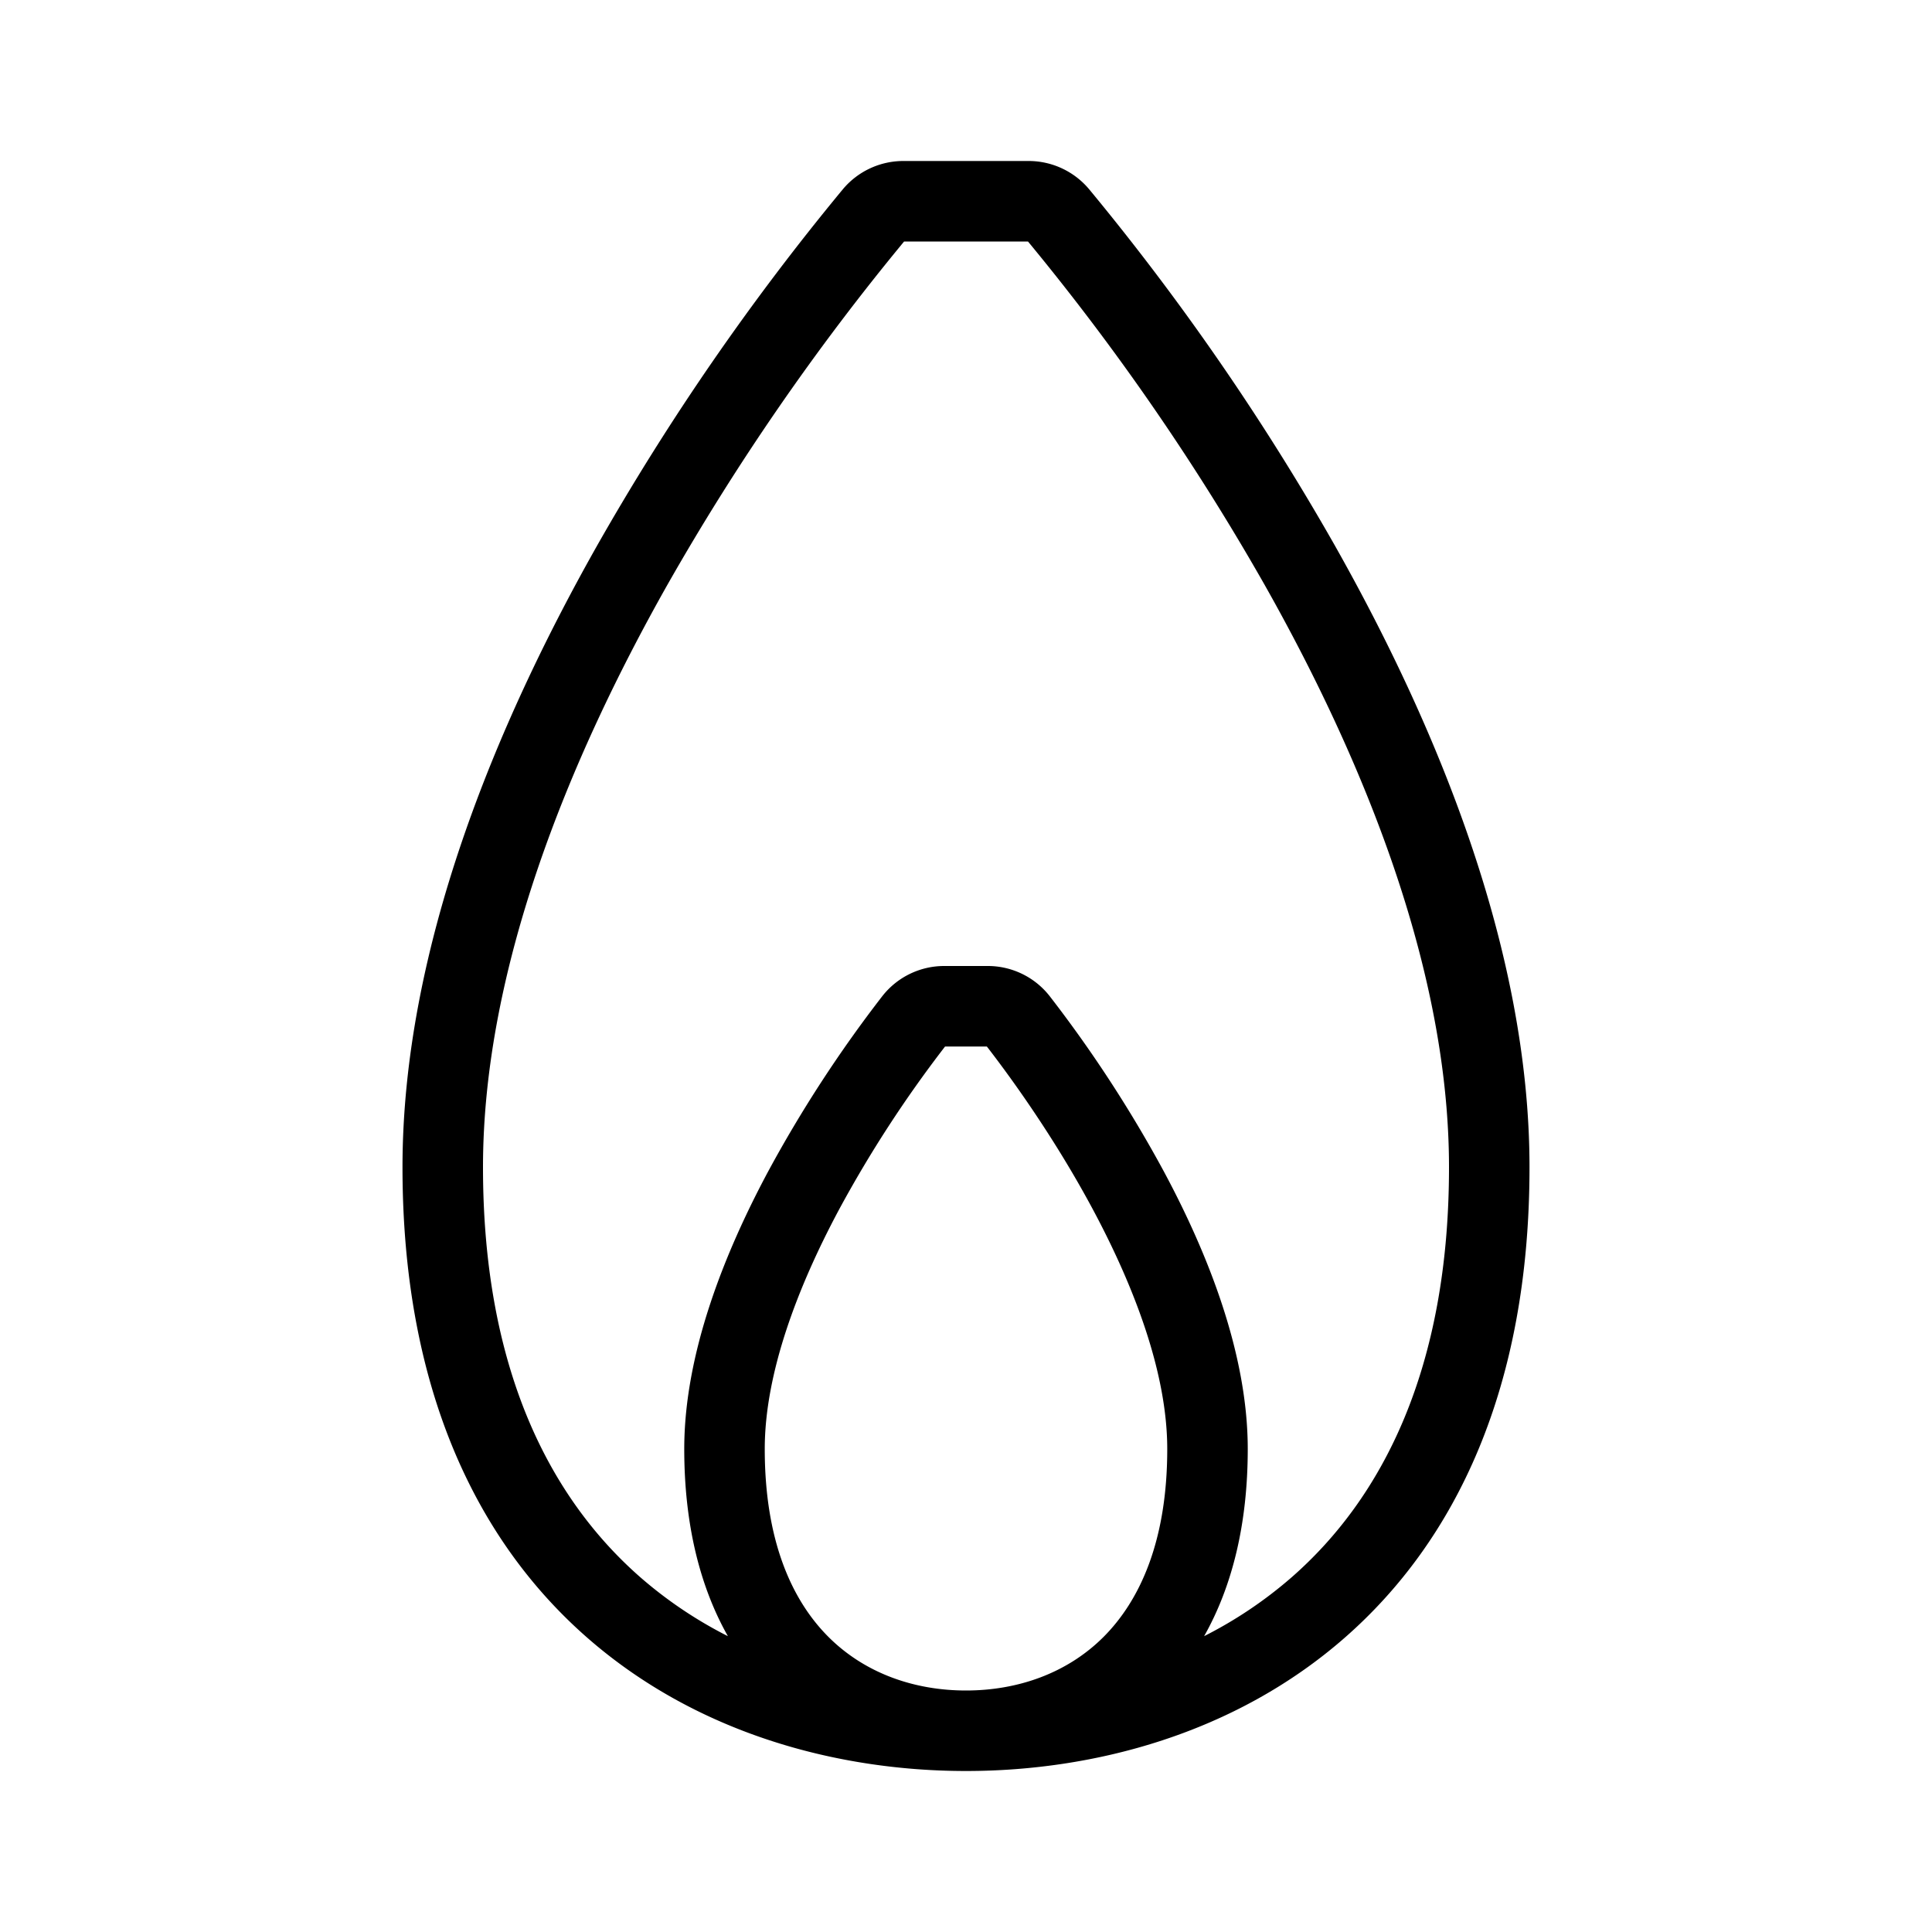 <svg xmlns="http://www.w3.org/2000/svg" width="24" height="24" viewBox="0 0 24 24"><path d="M11.23 3h1.54a29.879 29.879 0 0 1 2.944 4.273C16.929 9.426 18 12.033 18 14.5c0 2.505-.83 4.109-1.954 5.093a5.285 5.285 0 0 1-1.088.732c.346-.612.542-1.387.542-2.325 0-1.192-.502-2.439-1.037-3.438a15.999 15.999 0 0 0-1.423-2.187.976.976 0 0 0-.774-.375h-.532a.976.976 0 0 0-.774.375 15.995 15.995 0 0 0-1.423 2.187C9.003 15.562 8.5 16.808 8.5 18c0 .938.196 1.713.542 2.325a5.288 5.288 0 0 1-1.088-.732C6.83 18.608 6 17.005 6 14.5c0-2.467 1.071-5.074 2.286-7.227A29.876 29.876 0 0 1 11.231 3zM12 22c1.59 0 3.342-.463 4.704-1.655C18.08 19.141 19 17.245 19 14.5c0-2.725-1.171-5.514-2.415-7.718a30.848 30.848 0 0 0-3.057-4.433.98.98 0 0 0-.754-.349h-1.548a.98.98 0 0 0-.755.35 30.849 30.849 0 0 0-3.056 4.432C6.171 8.986 5 11.775 5 14.5c0 2.745.92 4.641 2.296 5.845C8.658 21.537 10.41 22 12 22zm-.259-9h.518c.261.337.824 1.101 1.322 2.033.51.955.919 2.024.919 2.967 0 1.147-.342 1.884-.791 2.334-.453.453-1.068.666-1.709.666s-1.256-.213-1.709-.666c-.45-.45-.791-1.187-.791-2.334 0-.943.409-2.012.919-2.967A14.993 14.993 0 0 1 11.74 13z"/></svg>
